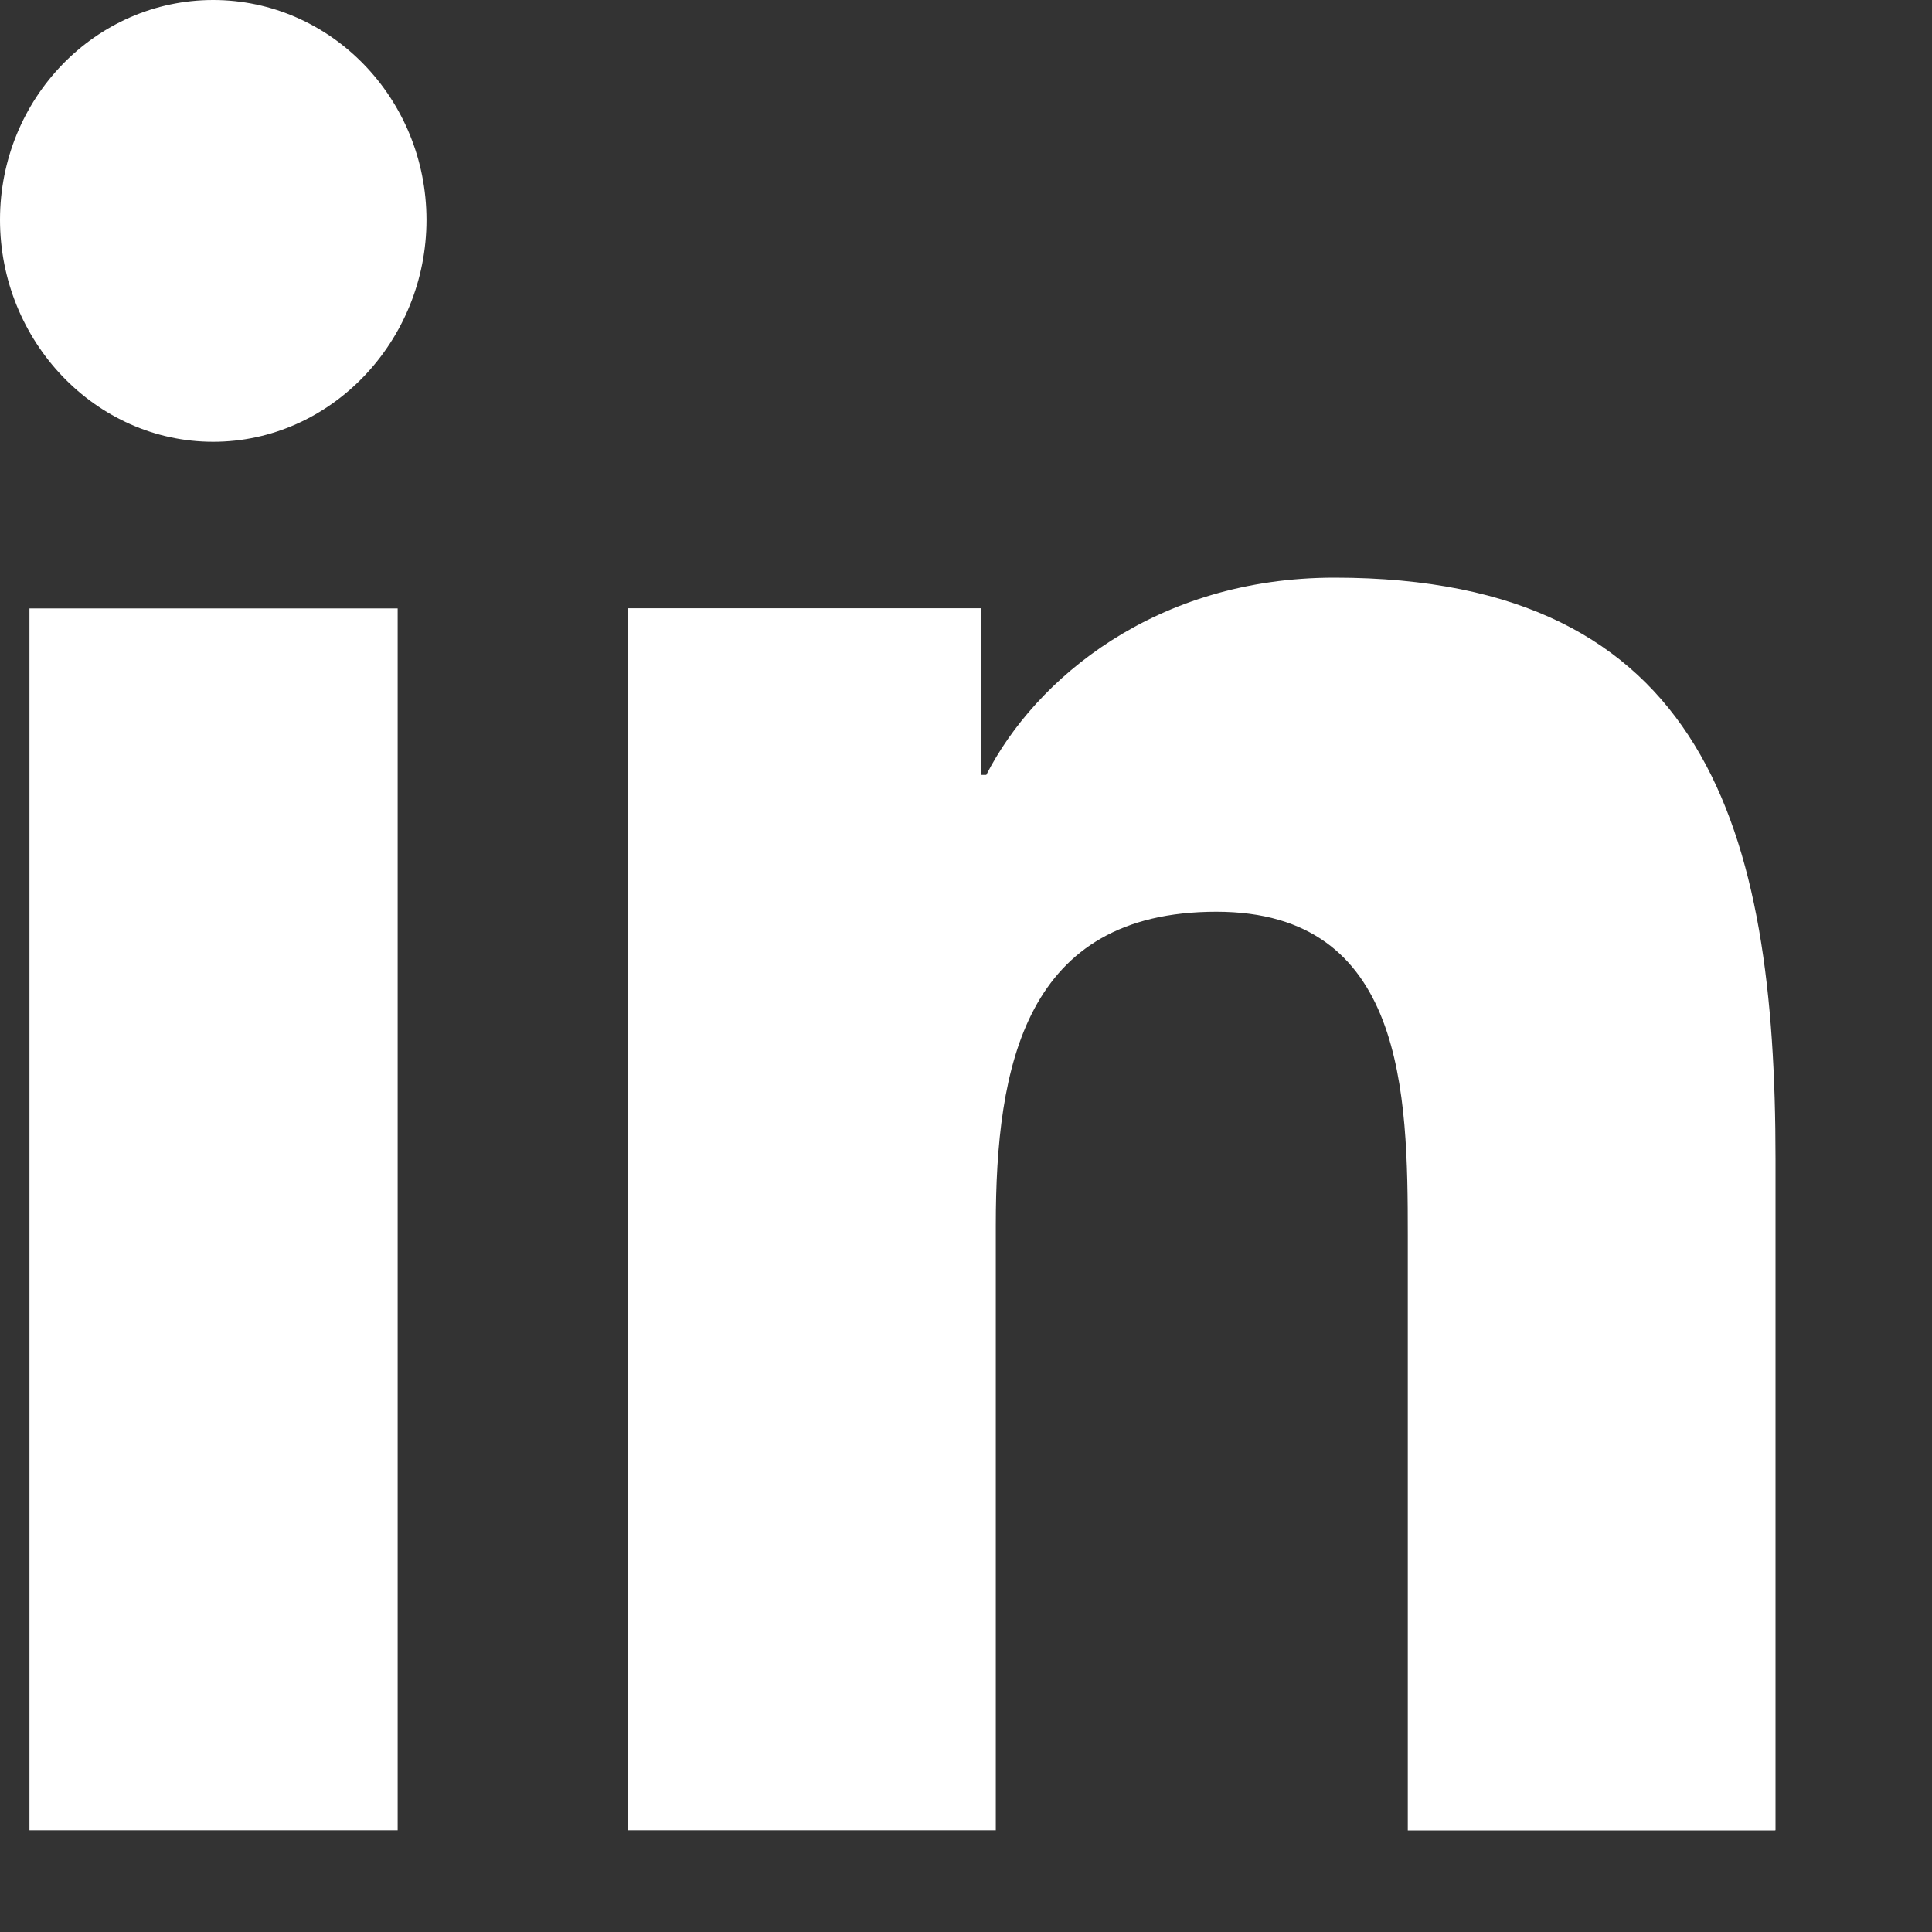 <svg width="12" height="12" viewBox="0 0 12 12" fill="none" xmlns="http://www.w3.org/2000/svg">
<rect x="0" y="0" width="12" height="12" fill="#333333" stroke="none"/>
<path d="M11.025 11.369V11.368H11.028V7.199C11.028 5.159 10.602 3.588 8.289 3.588C7.177 3.588 6.431 4.217 6.126 4.813H6.094V3.778H3.901V11.368H6.185V7.61C6.185 6.62 6.367 5.663 7.555 5.663C8.727 5.663 8.744 6.793 8.744 7.673V11.369H11.025Z" fill="white"/>
<path d="M0.183 3.779H2.47V11.368H0.183V3.779Z" fill="white"/>
<path d="M1.324 0C0.593 0 0 0.612 0 1.365C0 2.119 0.593 2.744 1.324 2.744C2.055 2.744 2.649 2.119 2.649 1.365C2.648 0.612 2.055 0 1.324 0V0Z" fill="white"/>
</svg>
